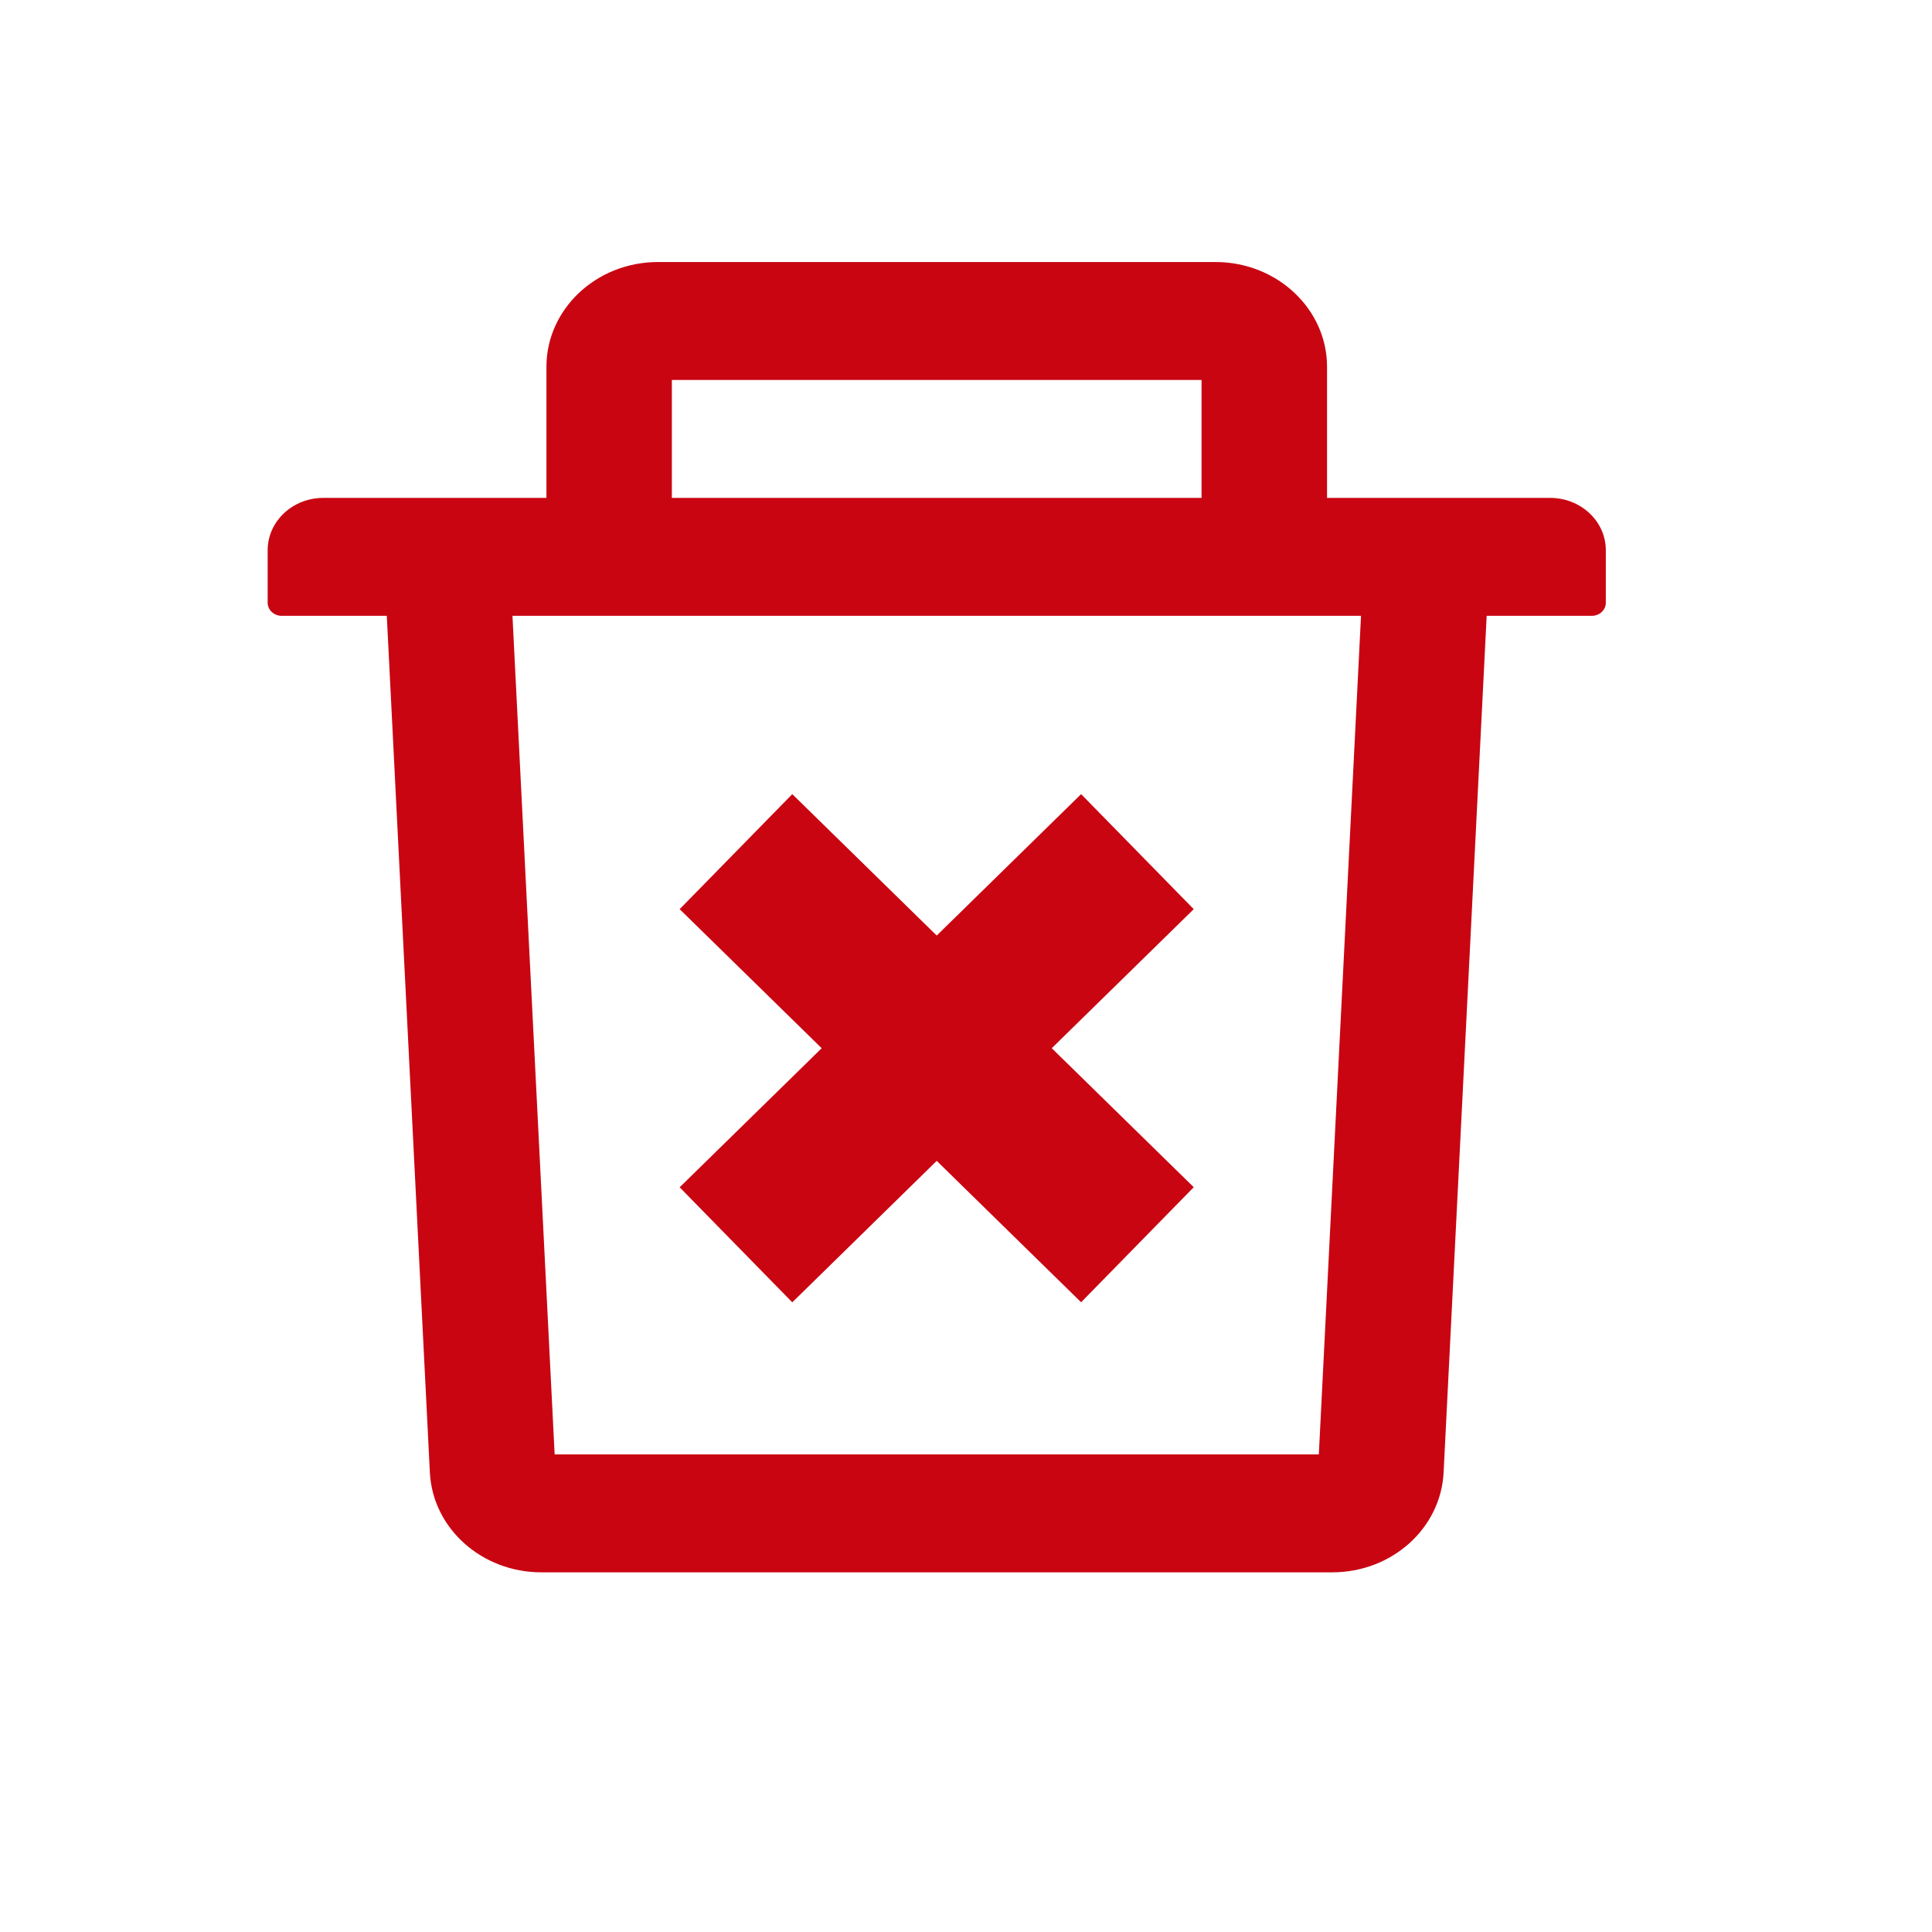 <svg width="24" height="24" viewBox="0 0 24 24" fill="none" xmlns="http://www.w3.org/2000/svg">
<path d="M8.346 4.72H14.926V6.185H16.485V4.557C16.485 3.839 15.864 3.255 15.1 3.255H8.173C7.409 3.255 6.788 3.839 6.788 4.557V6.185H8.346V4.72ZM19.255 6.185H4.017C3.634 6.185 3.325 6.476 3.325 6.836V7.487C3.325 7.577 3.403 7.65 3.498 7.65H4.805L5.34 18.291C5.374 18.985 5.985 19.532 6.723 19.532H16.55C17.29 19.532 17.898 18.987 17.933 18.291L18.468 7.65H19.775C19.87 7.65 19.948 7.577 19.948 7.487V6.836C19.948 6.476 19.639 6.185 19.255 6.185ZM16.383 18.067H6.89L6.366 7.65H16.907L16.383 18.067Z" fill="#C90512"/>
<path fill-rule="evenodd" clip-rule="evenodd" d="M14.829 11.294L9.842 16.178L8.443 14.749L13.43 9.865L14.829 11.294Z" fill="#C90512"/>
<path fill-rule="evenodd" clip-rule="evenodd" d="M9.842 9.865L14.829 14.748L13.43 16.177L8.443 11.294L9.842 9.865Z" fill="#C90512"/>
</svg>
